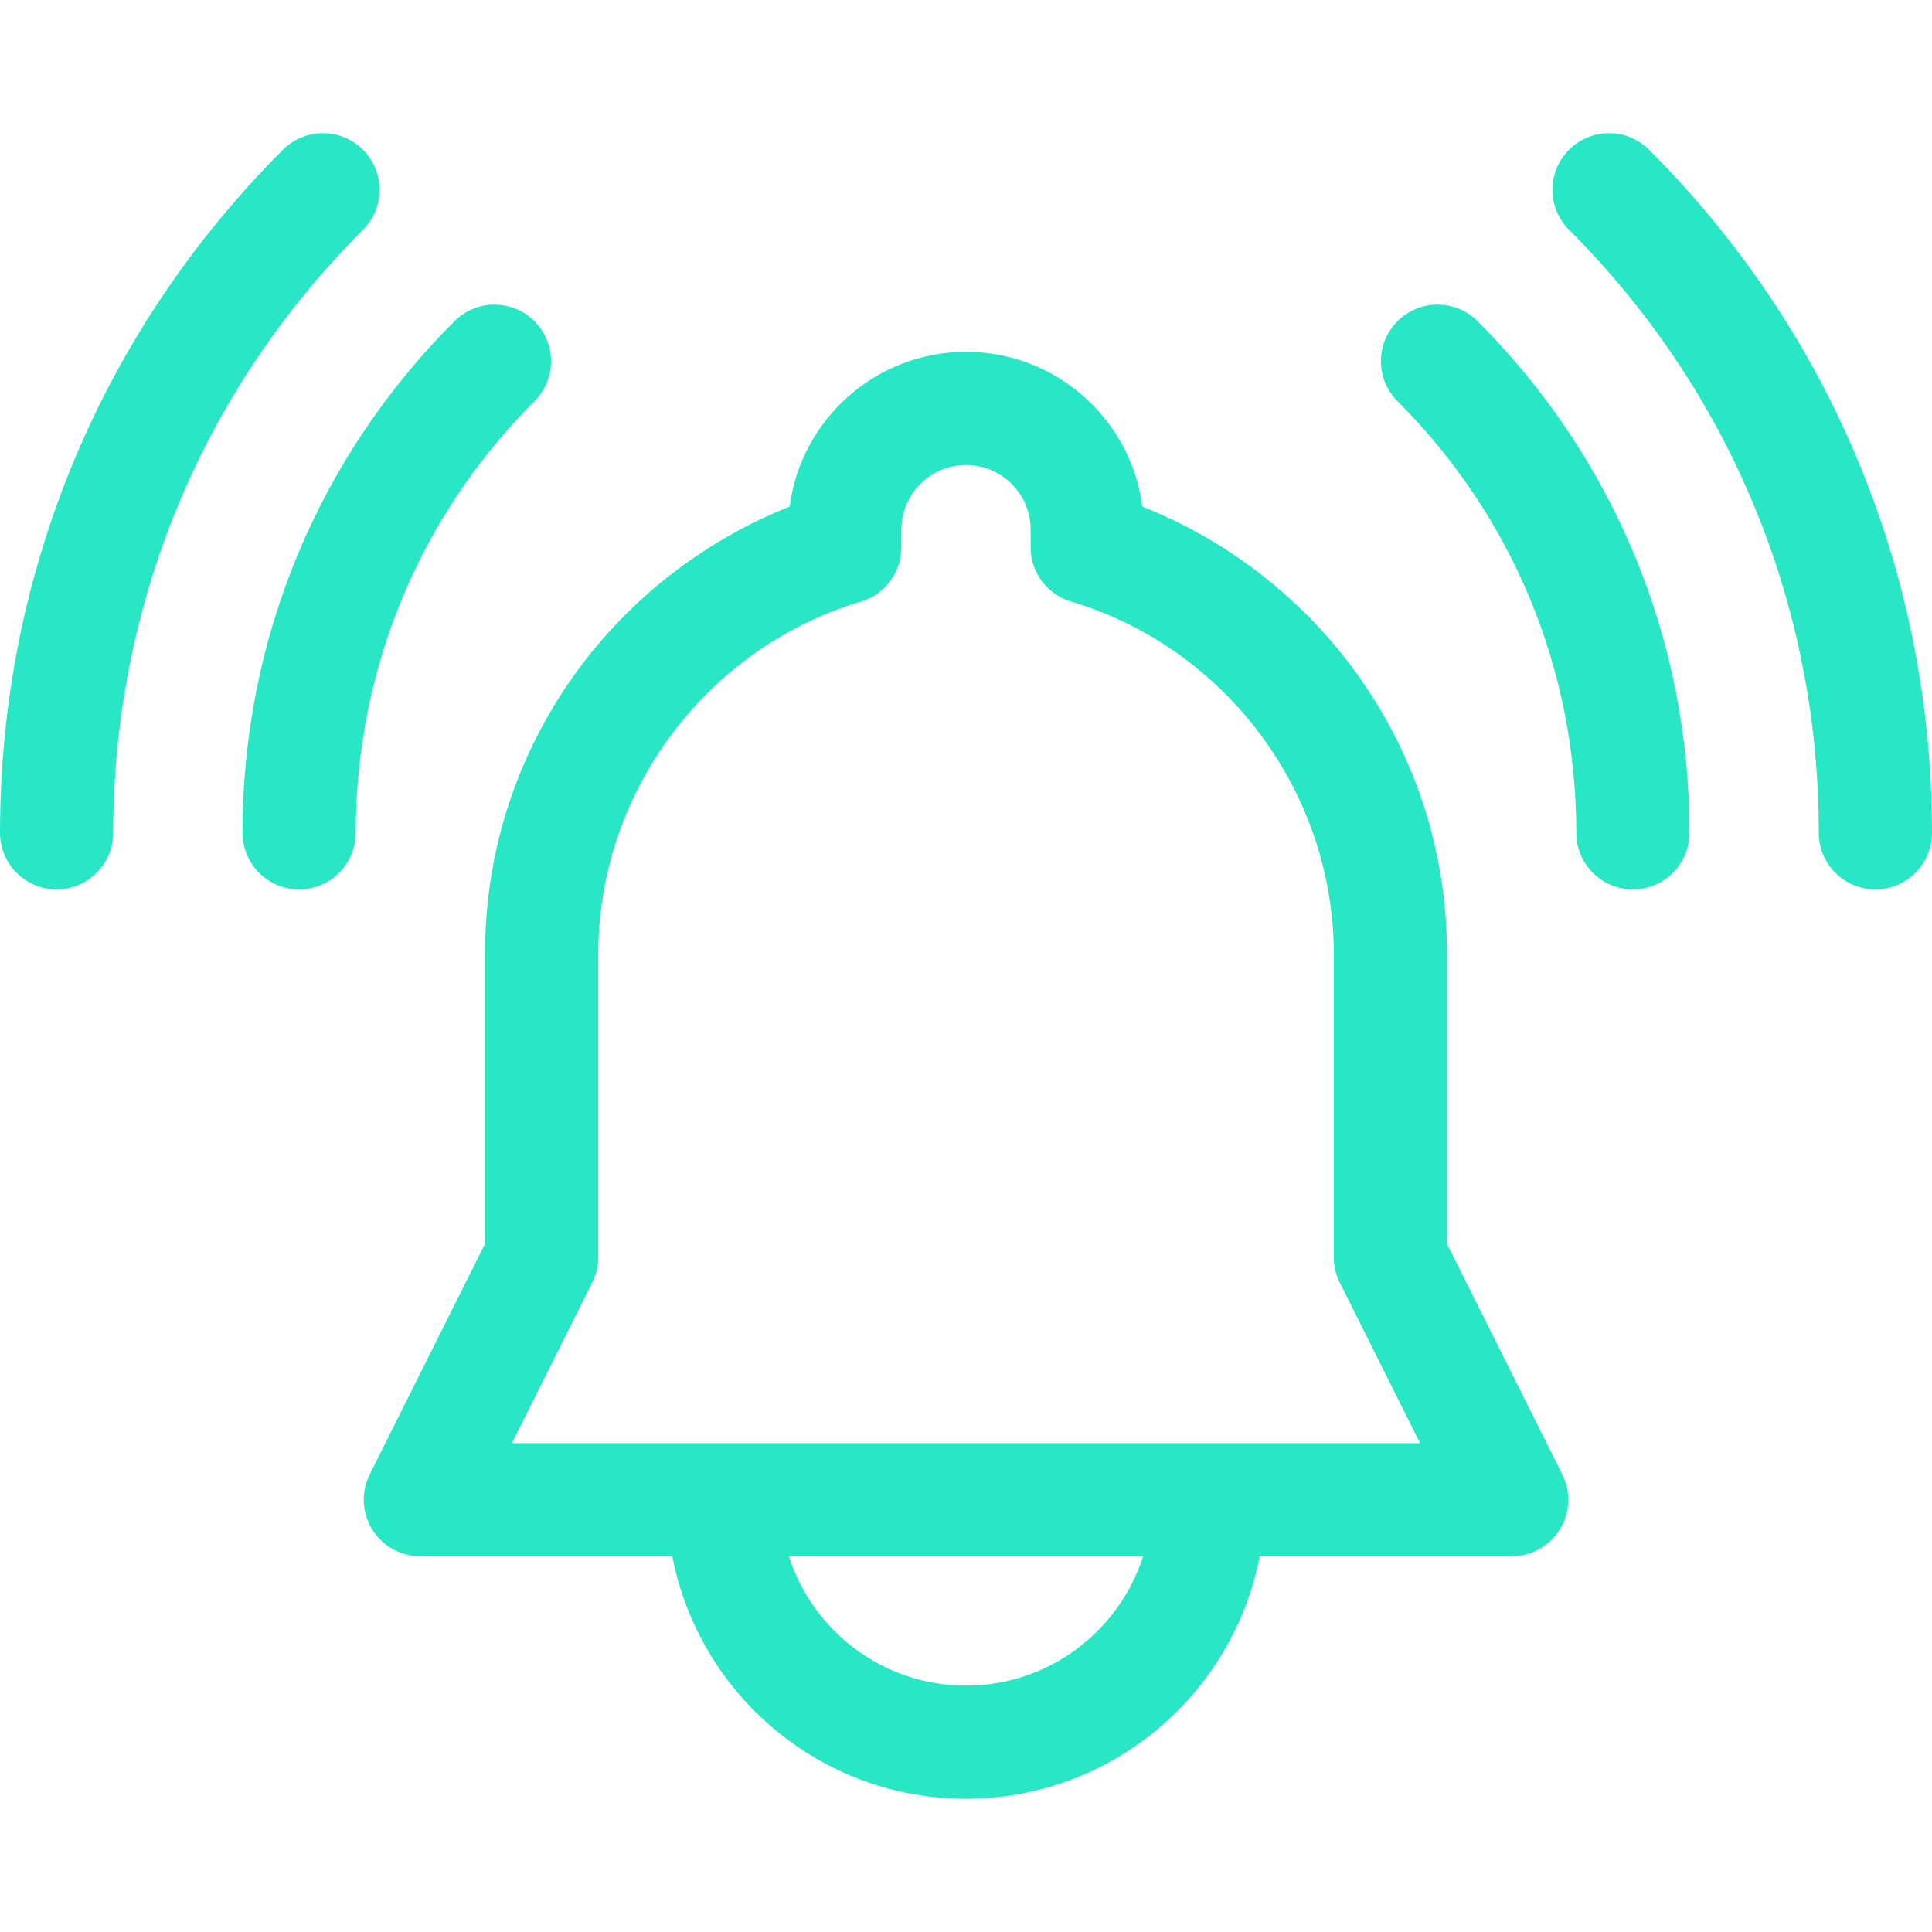 <!-- icon666.com - MILLIONS OF FREE VECTOR ICONS --><svg id="Layer_1" enable-background="new 0 0 512 512" viewBox="0 0 512 512" xmlns="http://www.w3.org/2000/svg"><g><path d="m437.017 39.687c-5.858-5.857-15.356-5.857-21.213 0-5.858 5.858-5.857 15.356 0 21.213 42.688 42.685 66.196 99.438 66.196 159.807 0 8.284 6.716 15 15 15s15-6.716 15-15c0-68.382-26.629-132.67-74.983-181.02z" fill="#000000" style="fill: rgb(41, 231, 197);"></path><path d="m96.193 39.688c-5.858-5.857-15.355-5.858-21.213 0-48.352 48.354-74.98 112.641-74.98 181.019 0 8.284 6.716 15 15 15s15-6.716 15-15c0-60.365 23.508-117.118 66.193-159.805 5.858-5.858 5.858-15.356 0-21.214z" fill="#000000" style="fill: rgb(41, 231, 197);"></path><path d="m370.358 85.125c-5.858 5.858-5.857 15.355 0 21.213 30.55 30.548 47.374 71.164 47.374 114.368 0 8.284 6.716 15 15 15s15-6.716 15-15c0-51.217-19.945-99.368-56.161-135.582-5.858-5.856-15.355-5.856-21.213.001z" fill="#000000" style="fill: rgb(41, 231, 197);"></path><path d="m141.634 85.132c-5.858-5.857-15.356-5.857-21.213.001-36.211 36.216-56.154 84.363-56.154 135.573 0 8.284 6.716 15 15 15s15-6.716 15-15c0-43.197 16.823-83.811 47.369-114.361 5.857-5.858 5.856-15.355-.002-21.213z" fill="#000000" style="fill: rgb(41, 231, 197);"></path><path d="m383.467 329.632v-76.792c0-28.011-8.918-54.59-25.79-76.865-14.101-18.617-33.332-33.16-54.939-41.717-3.007-23.111-22.82-41.018-46.738-41.018s-43.733 17.906-46.74 41.018c-21.606 8.558-40.837 23.101-54.938 41.717-16.872 22.275-25.79 48.854-25.79 76.865v76.792l-30.549 61.1c-2.325 4.65-2.076 10.172.657 14.594s7.561 7.114 12.76 7.114h66.774c7.033 36.558 39.246 64.267 77.825 64.267 38.578 0 70.791-27.709 77.823-64.267h66.778c5.199 0 10.027-2.692 12.76-7.114s2.981-9.944.657-14.594zm-127.467 117.075c-21.938 0-40.573-14.413-46.933-34.267h93.865c-6.36 19.854-24.994 34.267-46.932 34.267zm64.266-64.267h-128.533-56.062l21.279-42.559c1.042-2.083 1.583-4.379 1.583-6.708v-80.333c0-42.793 28.625-81.203 69.612-93.405 6.36-1.894 10.72-7.741 10.72-14.376v-4.686c0-9.447 7.687-17.133 17.135-17.133 9.447 0 17.133 7.686 17.133 17.133v4.686c0 6.636 4.36 12.483 10.72 14.376 40.987 12.202 69.614 50.611 69.614 93.405v80.333c0 2.329.542 4.625 1.583 6.708l21.279 42.559z" fill="#000000" style="fill: rgb(41, 231, 197);"></path></g></svg>